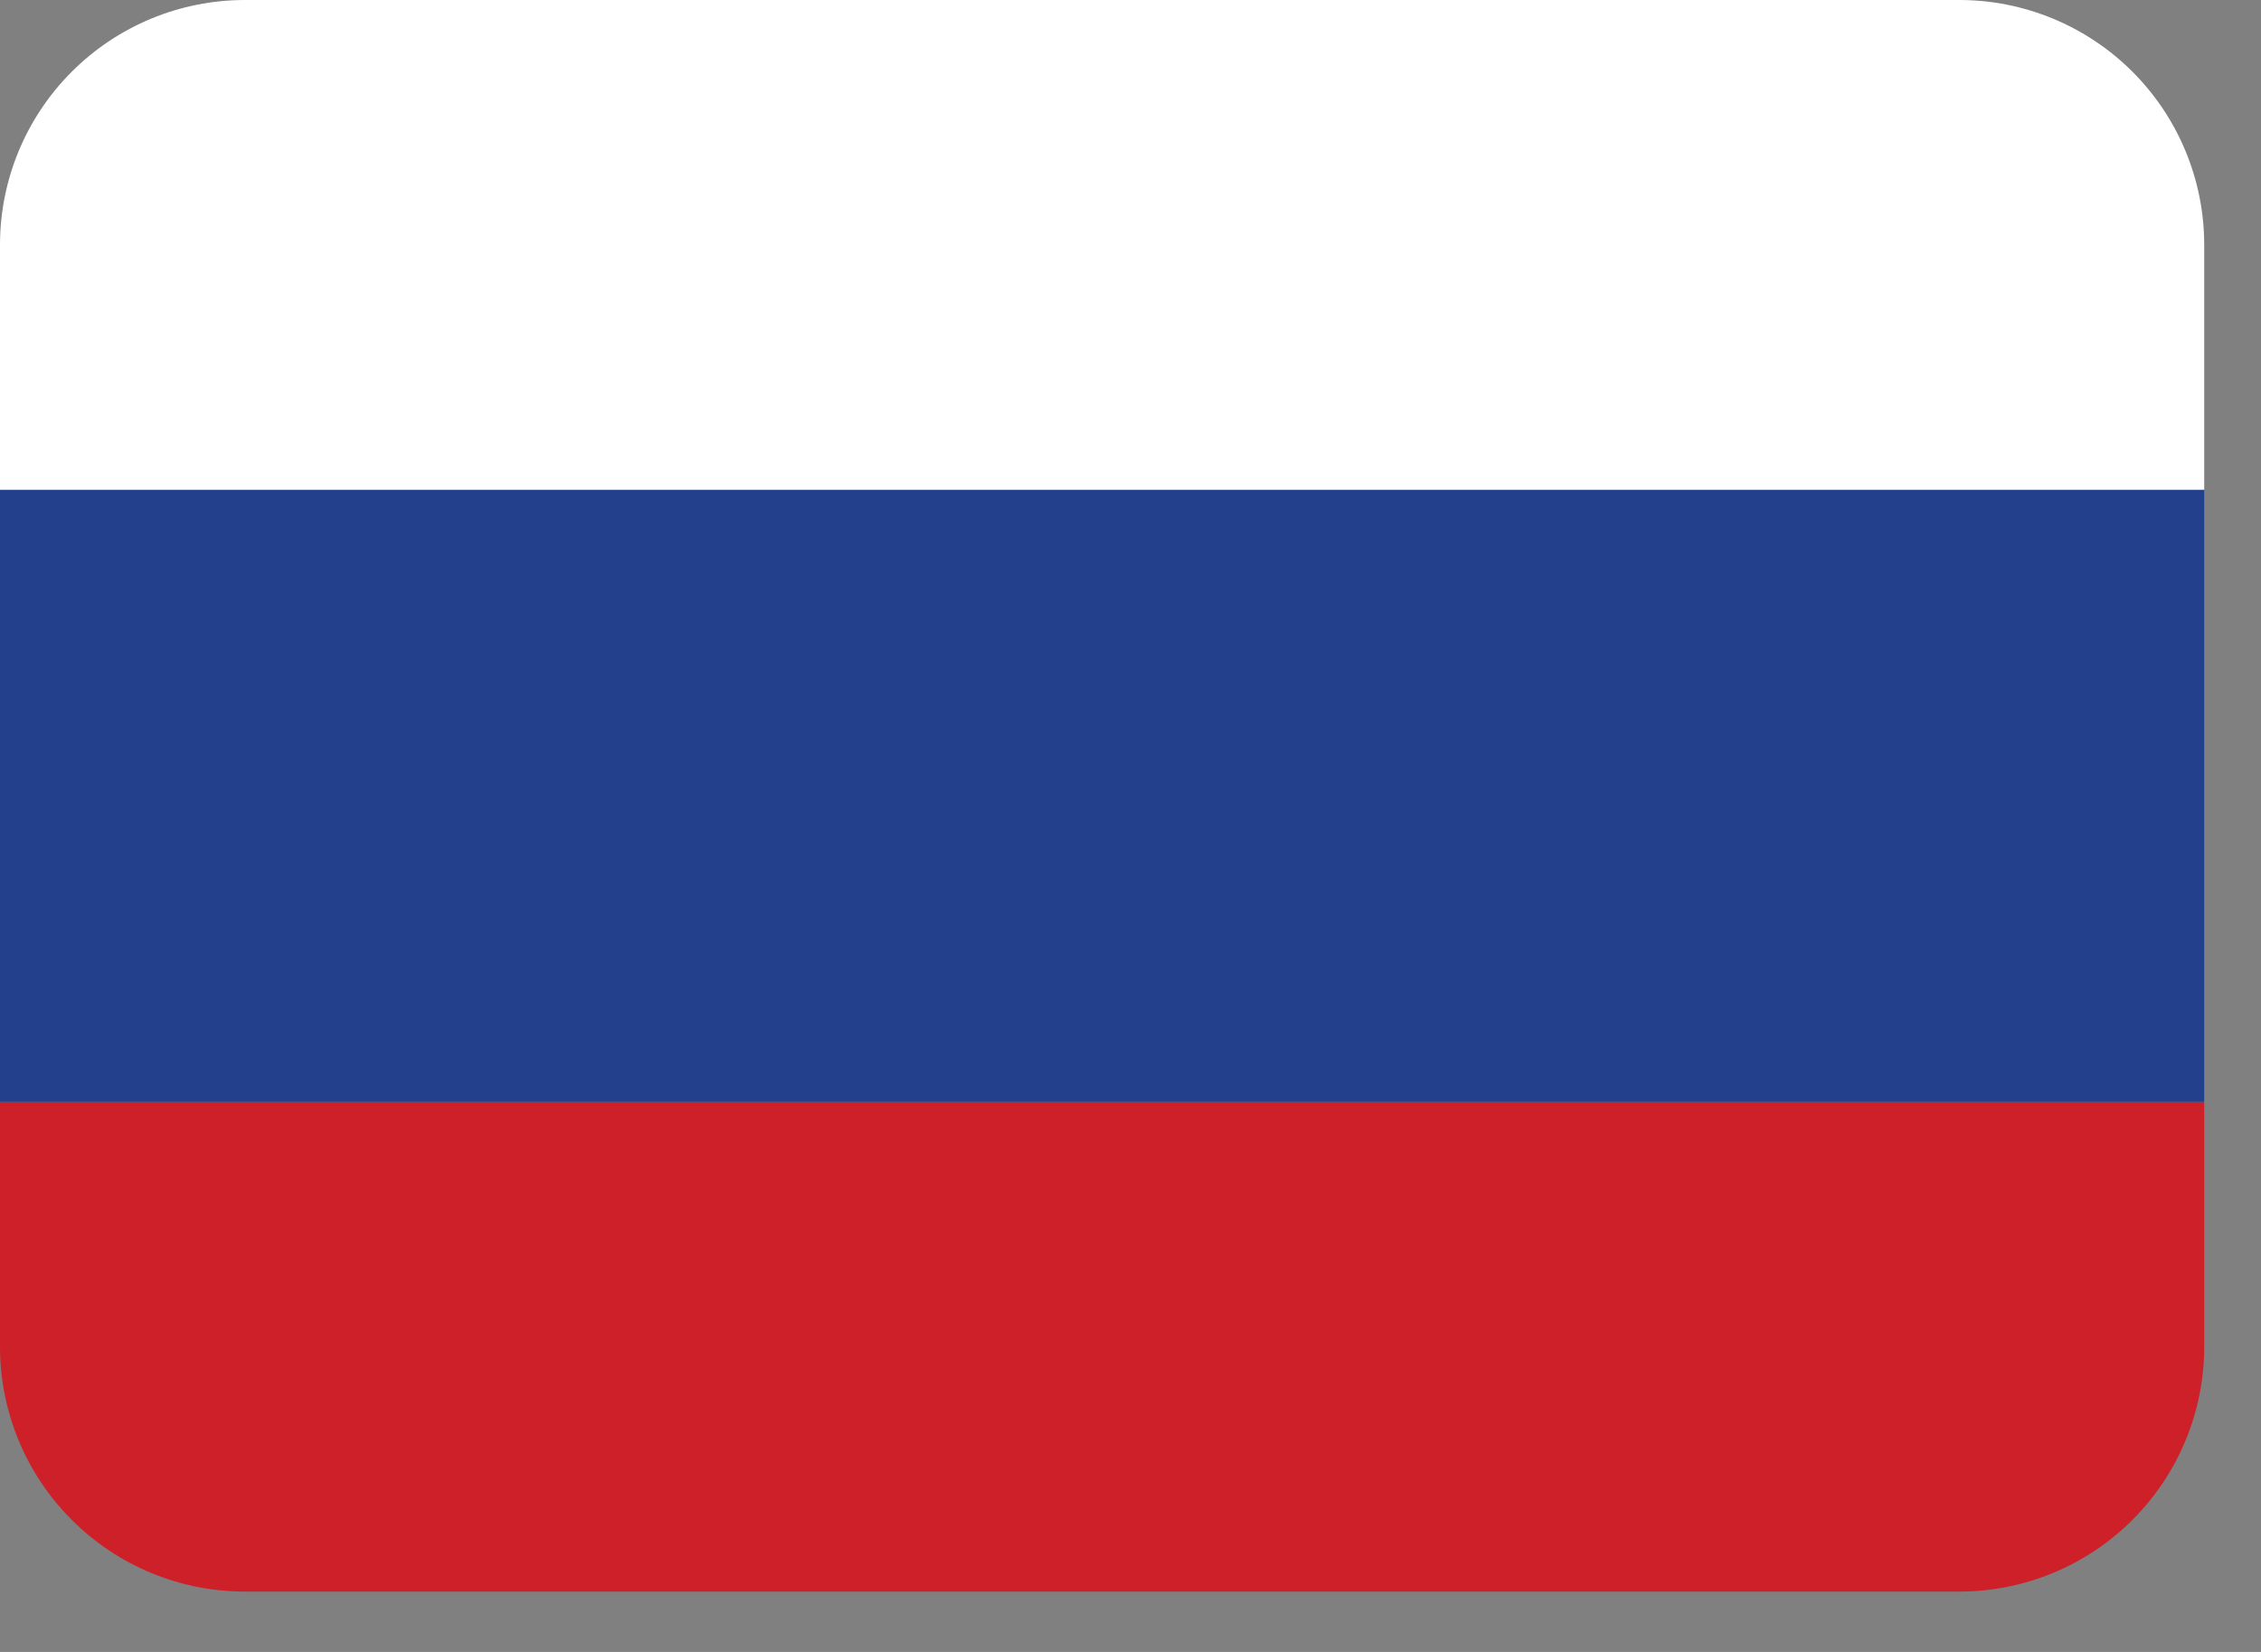 <svg width="26" height="19" viewBox="0 0 26 19" fill="none" xmlns="http://www.w3.org/2000/svg">
<rect x="0" y="0" width="26" height="19" fill="#808080" stroke="none"/>
<path d="M25.347 15.49C25.347 16.237 25.05 16.953 24.522 17.481C23.994 18.009 23.277 18.306 22.531 18.306H2.816C2.069 18.306 1.353 18.009 0.825 17.481C0.297 16.953 0 16.237 0 15.49V12.674H25.347V15.49Z" fill="#CE2028"/>
<path d="M0 5.633H25.347V12.674H0V5.633Z" fill="#22408C"/>
<path d="M22.531 0H2.816C2.069 0 1.353 0.297 0.825 0.825C0.297 1.353 0 2.069 0 2.816L0 5.633H25.347V2.816C25.347 2.069 25.05 1.353 24.522 0.825C23.994 0.297 23.277 0 22.531 0Z" fill="white"/>
</svg>
